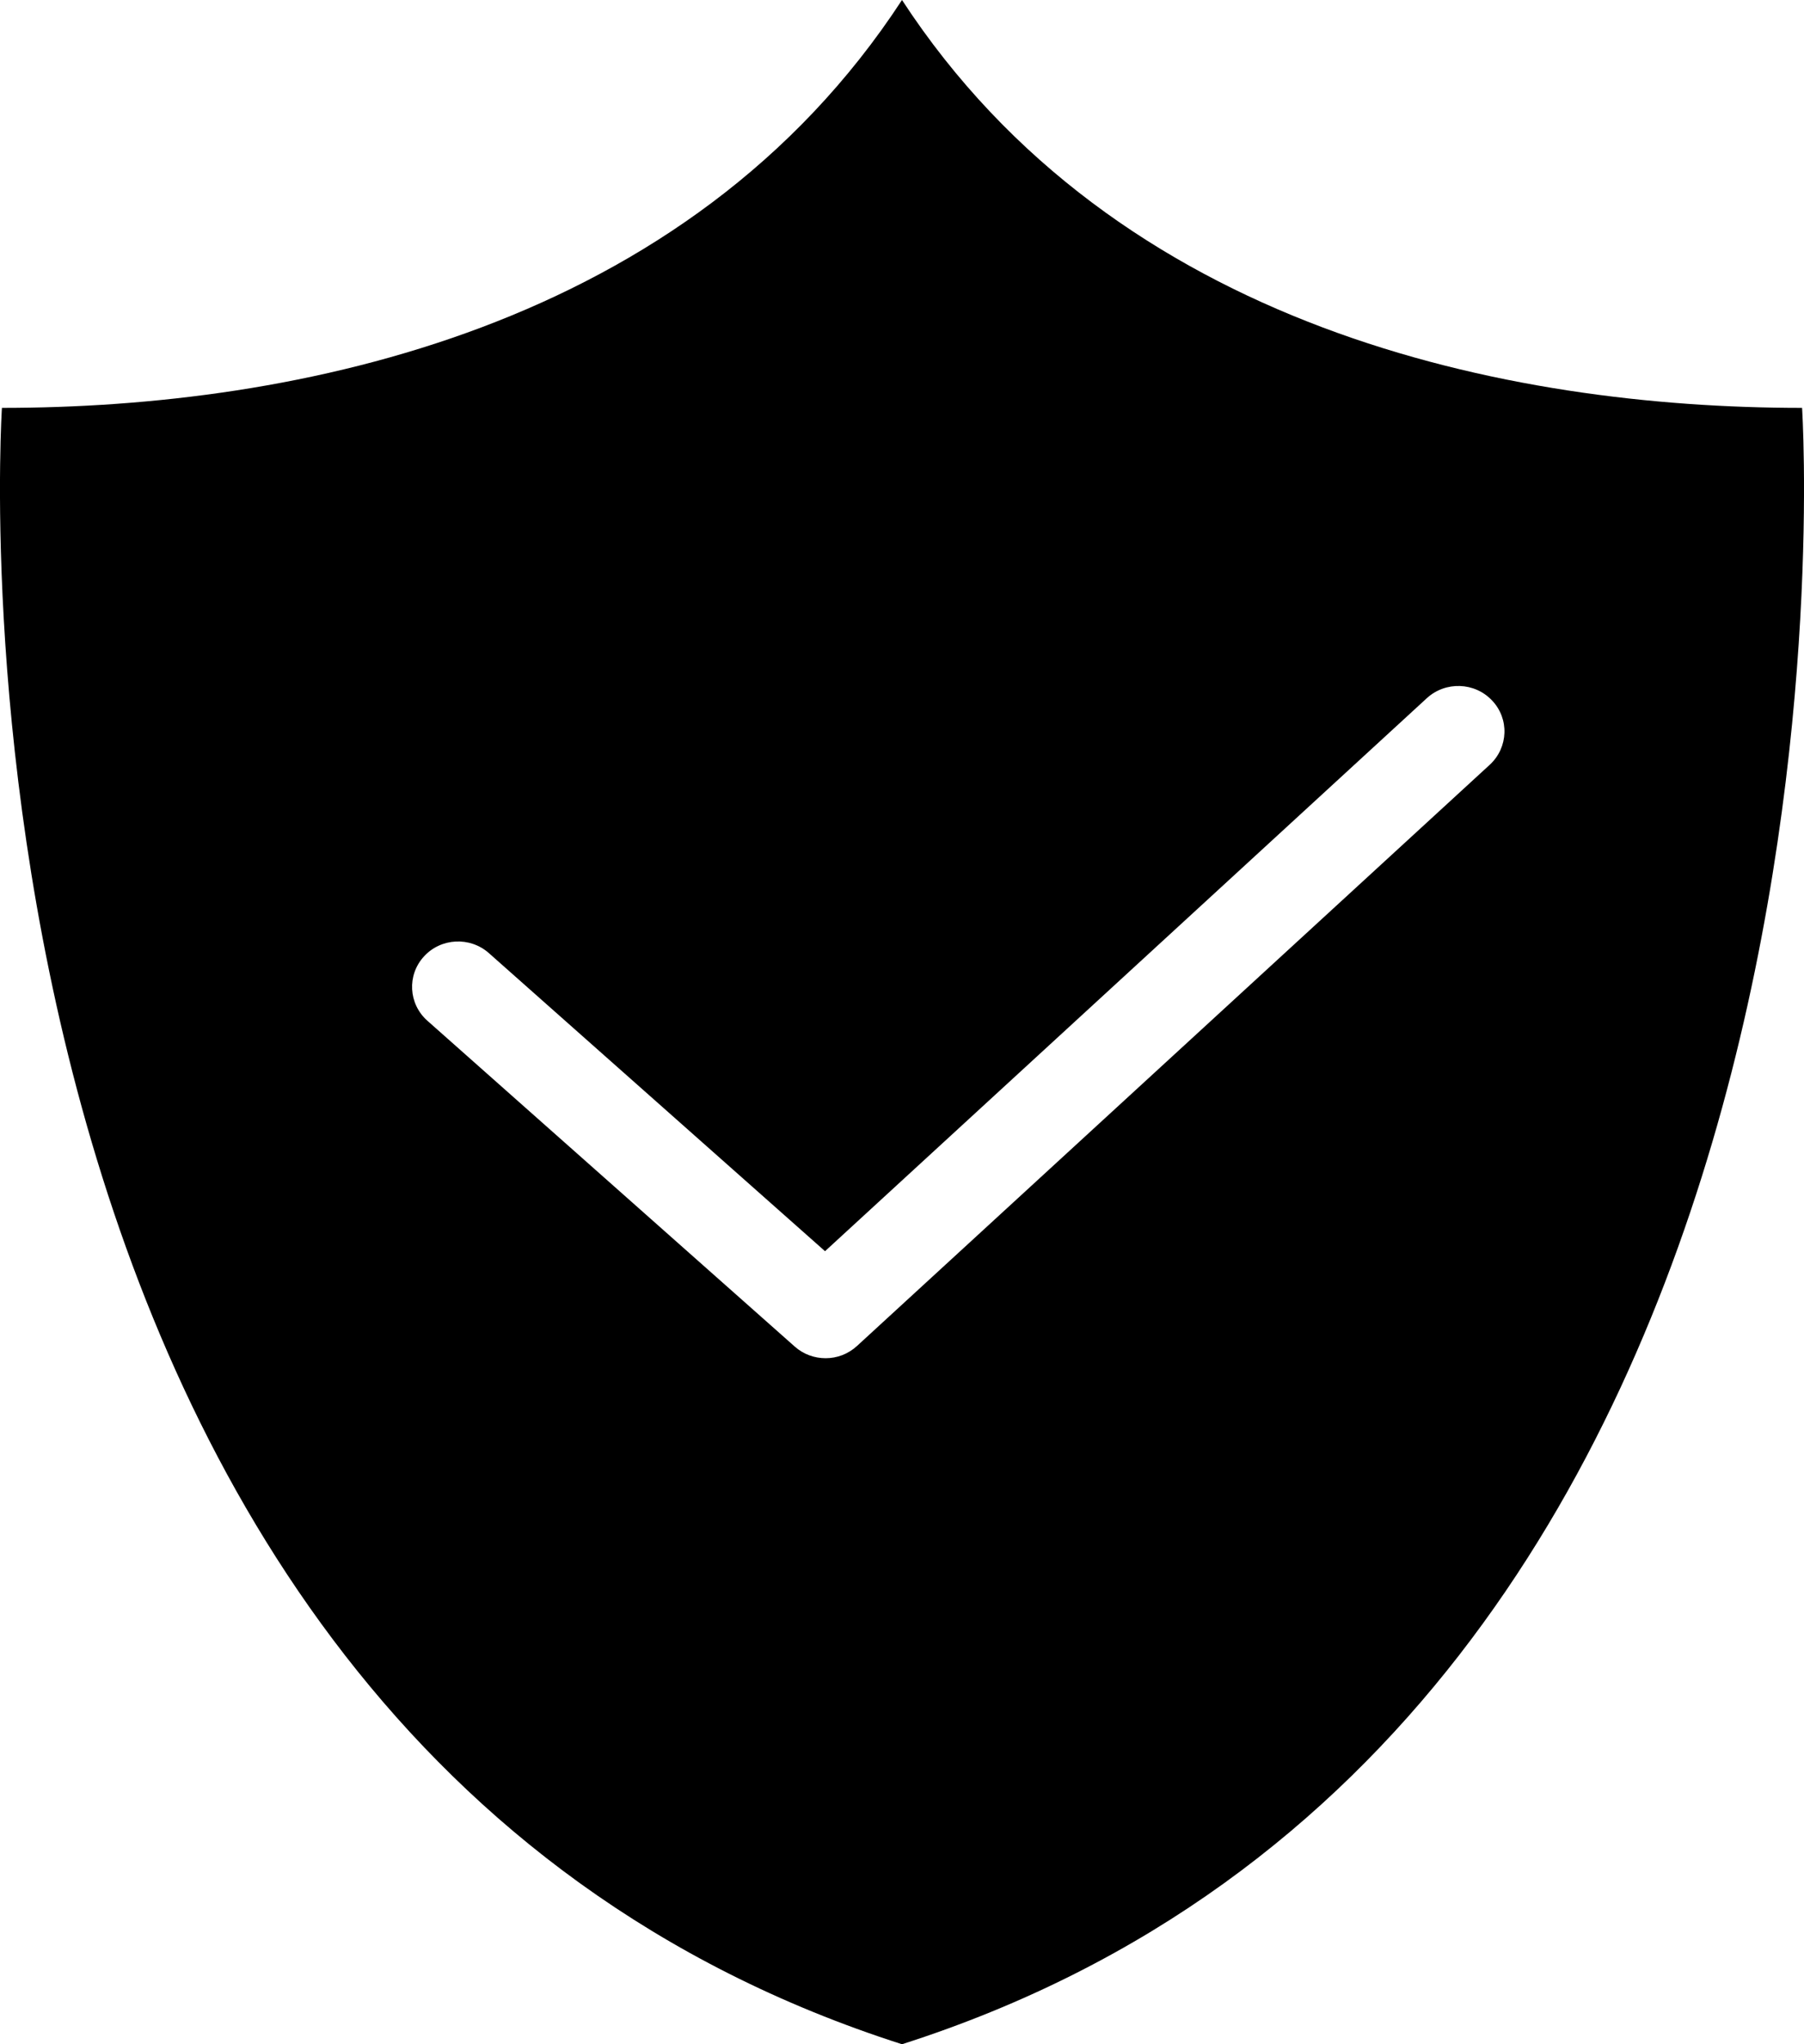 <svg xmlns="http://www.w3.org/2000/svg" width="15" height="17" viewBox="0 0 15 17" fill="none">
<path d="M14.984 3.392C12.54 3.392 9.286 2.736 7.5 0C5.714 2.736 2.46 3.392 0.016 3.392C0.016 3.392 -0.706 14.374 7.5 17C15.706 14.374 14.984 3.392 14.984 3.392ZM12.388 6.359L7.126 11.193C7.052 11.261 6.959 11.295 6.865 11.295C6.773 11.295 6.681 11.263 6.608 11.198L3.553 8.488C3.396 8.348 3.383 8.109 3.525 7.954C3.666 7.799 3.909 7.787 4.066 7.927L6.86 10.405L11.864 5.806C12.019 5.664 12.262 5.672 12.406 5.825C12.551 5.977 12.542 6.216 12.388 6.359L12.388 6.359Z" fill="#000000"/>
</svg>